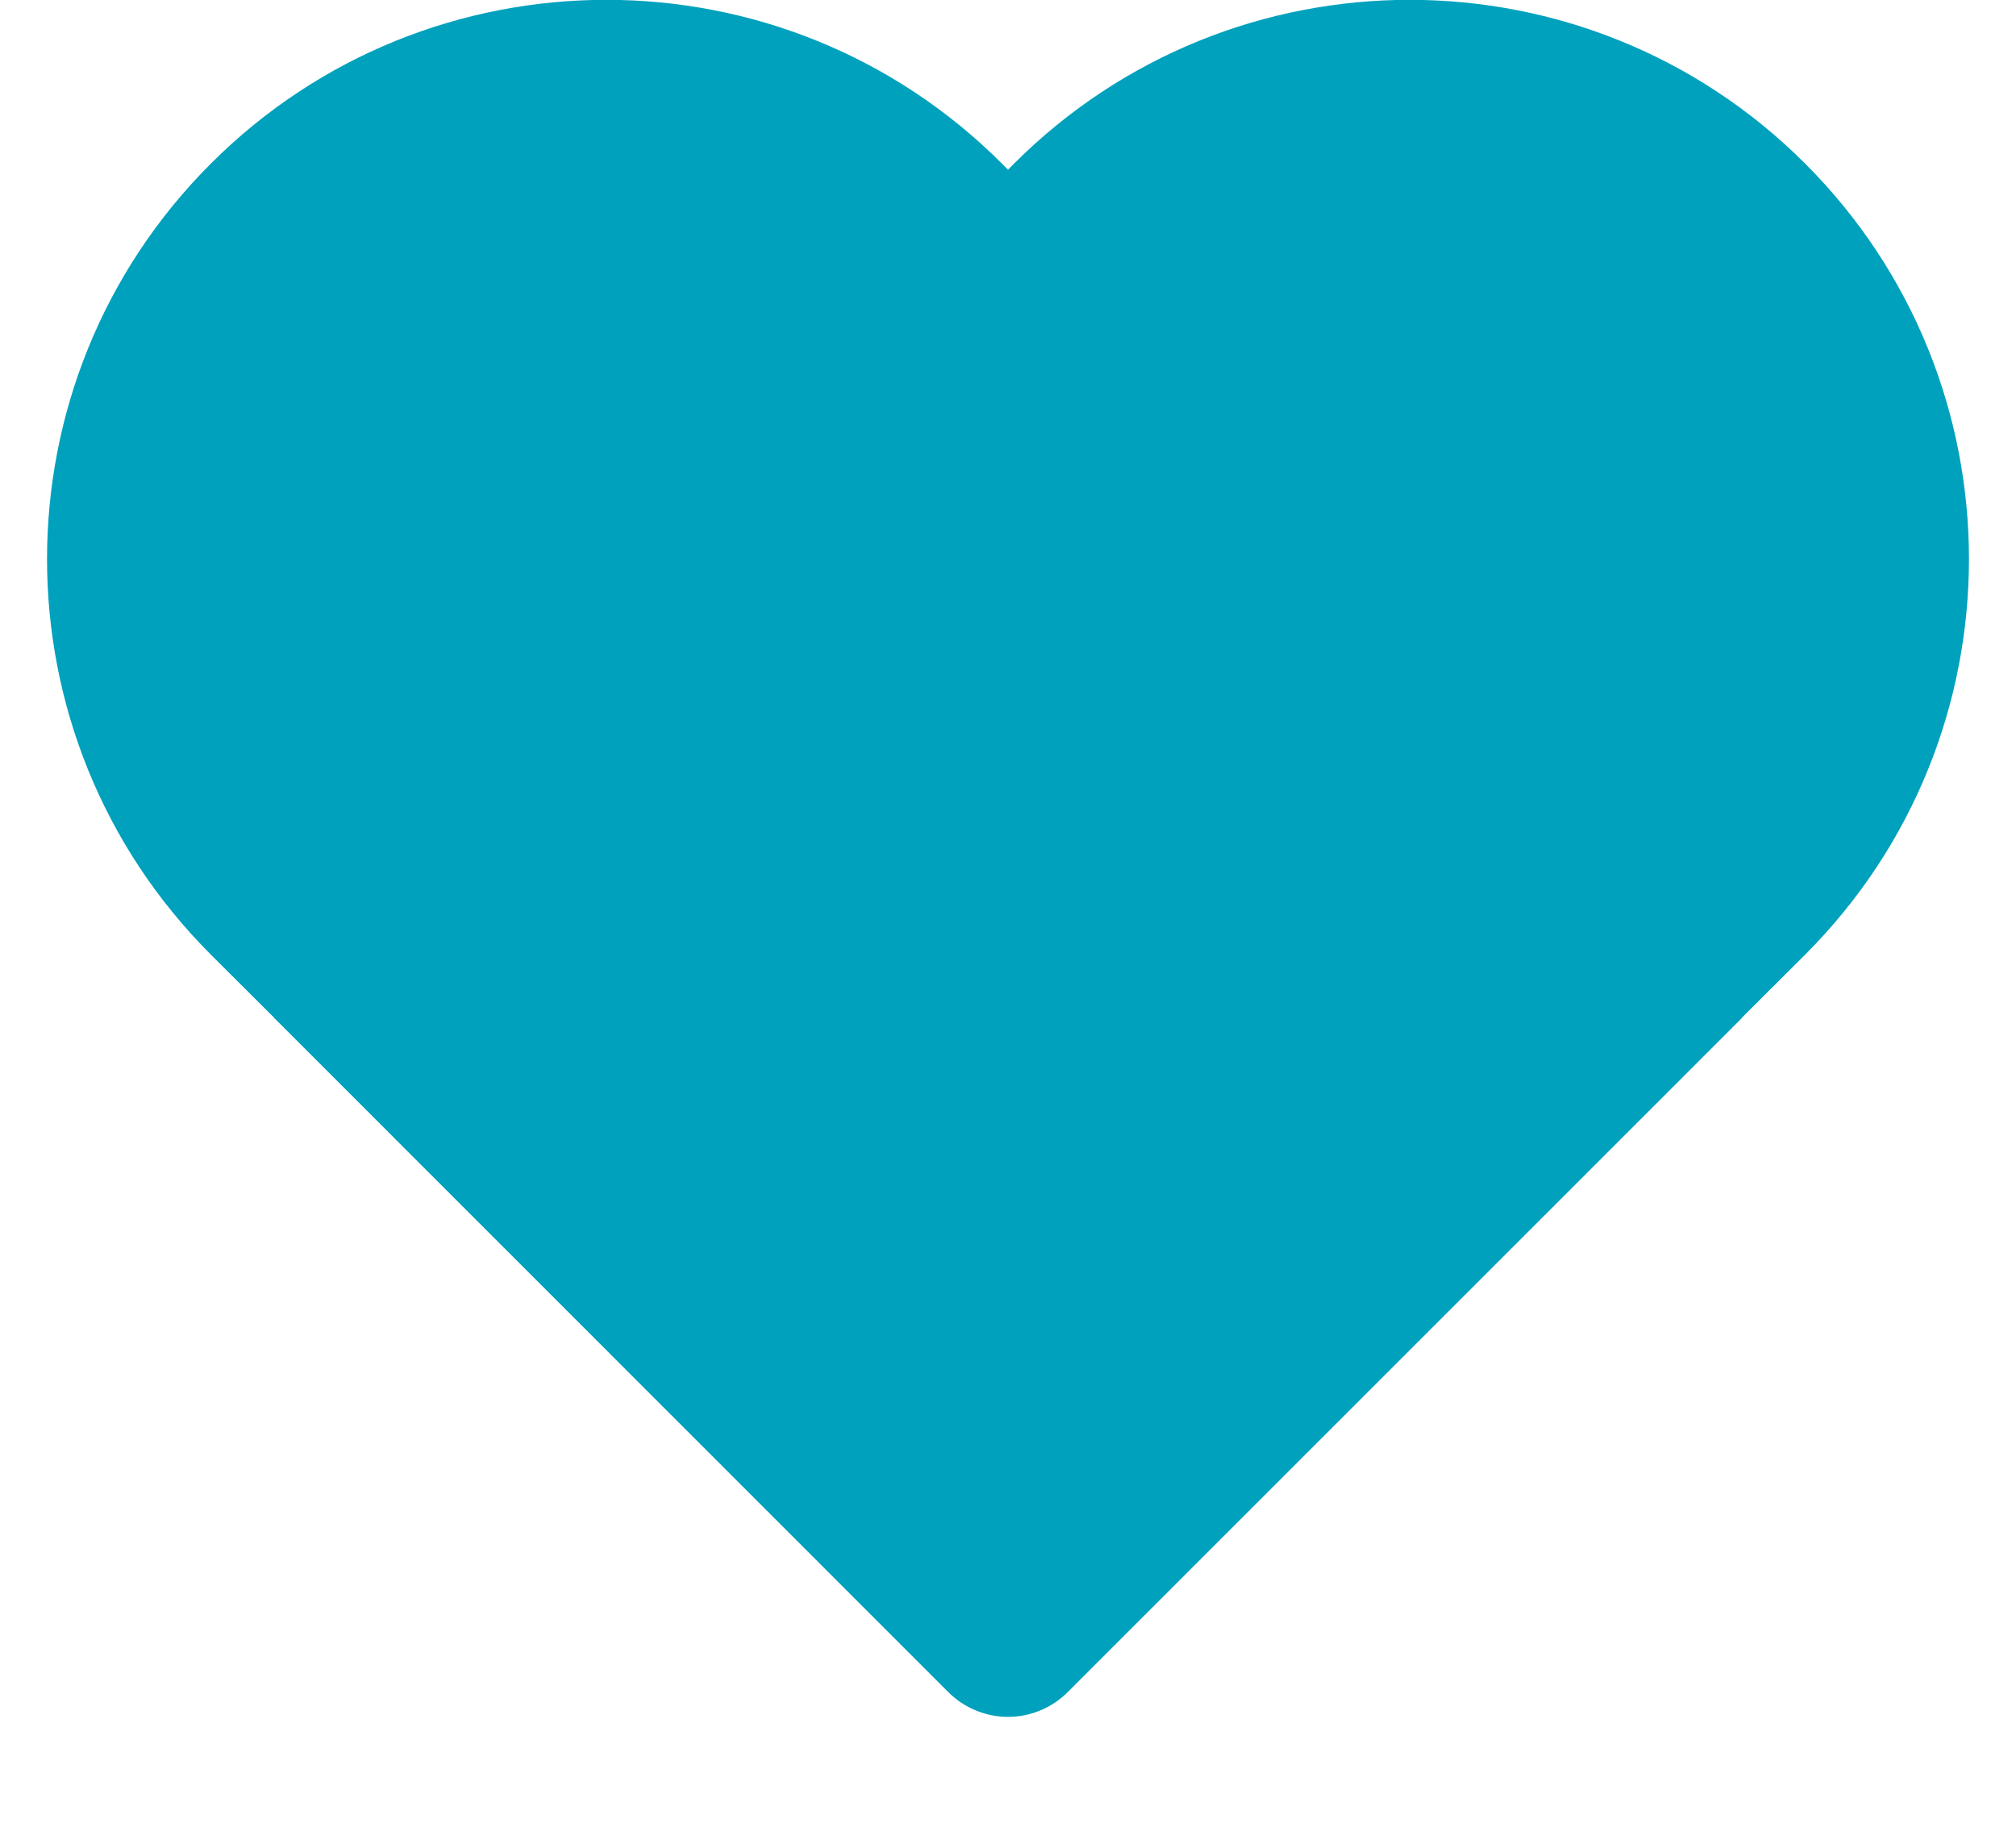 <svg width="12" height="11" viewBox="0 0 12 11" fill="none" xmlns="http://www.w3.org/2000/svg">
<path fill-rule="evenodd" clip-rule="evenodd" d="M10.374 6.053C10.368 6.06 10.362 6.067 10.356 6.073L6.354 10.075C6.26 10.168 6.133 10.221 6 10.221C5.868 10.221 5.74 10.168 5.646 10.075L1.645 6.073C1.638 6.067 1.632 6.06 1.626 6.053L1.255 5.683C-0.045 4.383 -0.045 2.274 1.255 0.974C2.555 -0.326 4.664 -0.326 5.964 0.974L6 1.01L6.036 0.974C7.337 -0.326 9.445 -0.326 10.745 0.974C12.045 2.274 12.045 4.383 10.745 5.683L10.374 6.053Z" fill="#00A1BD"/>
</svg>
